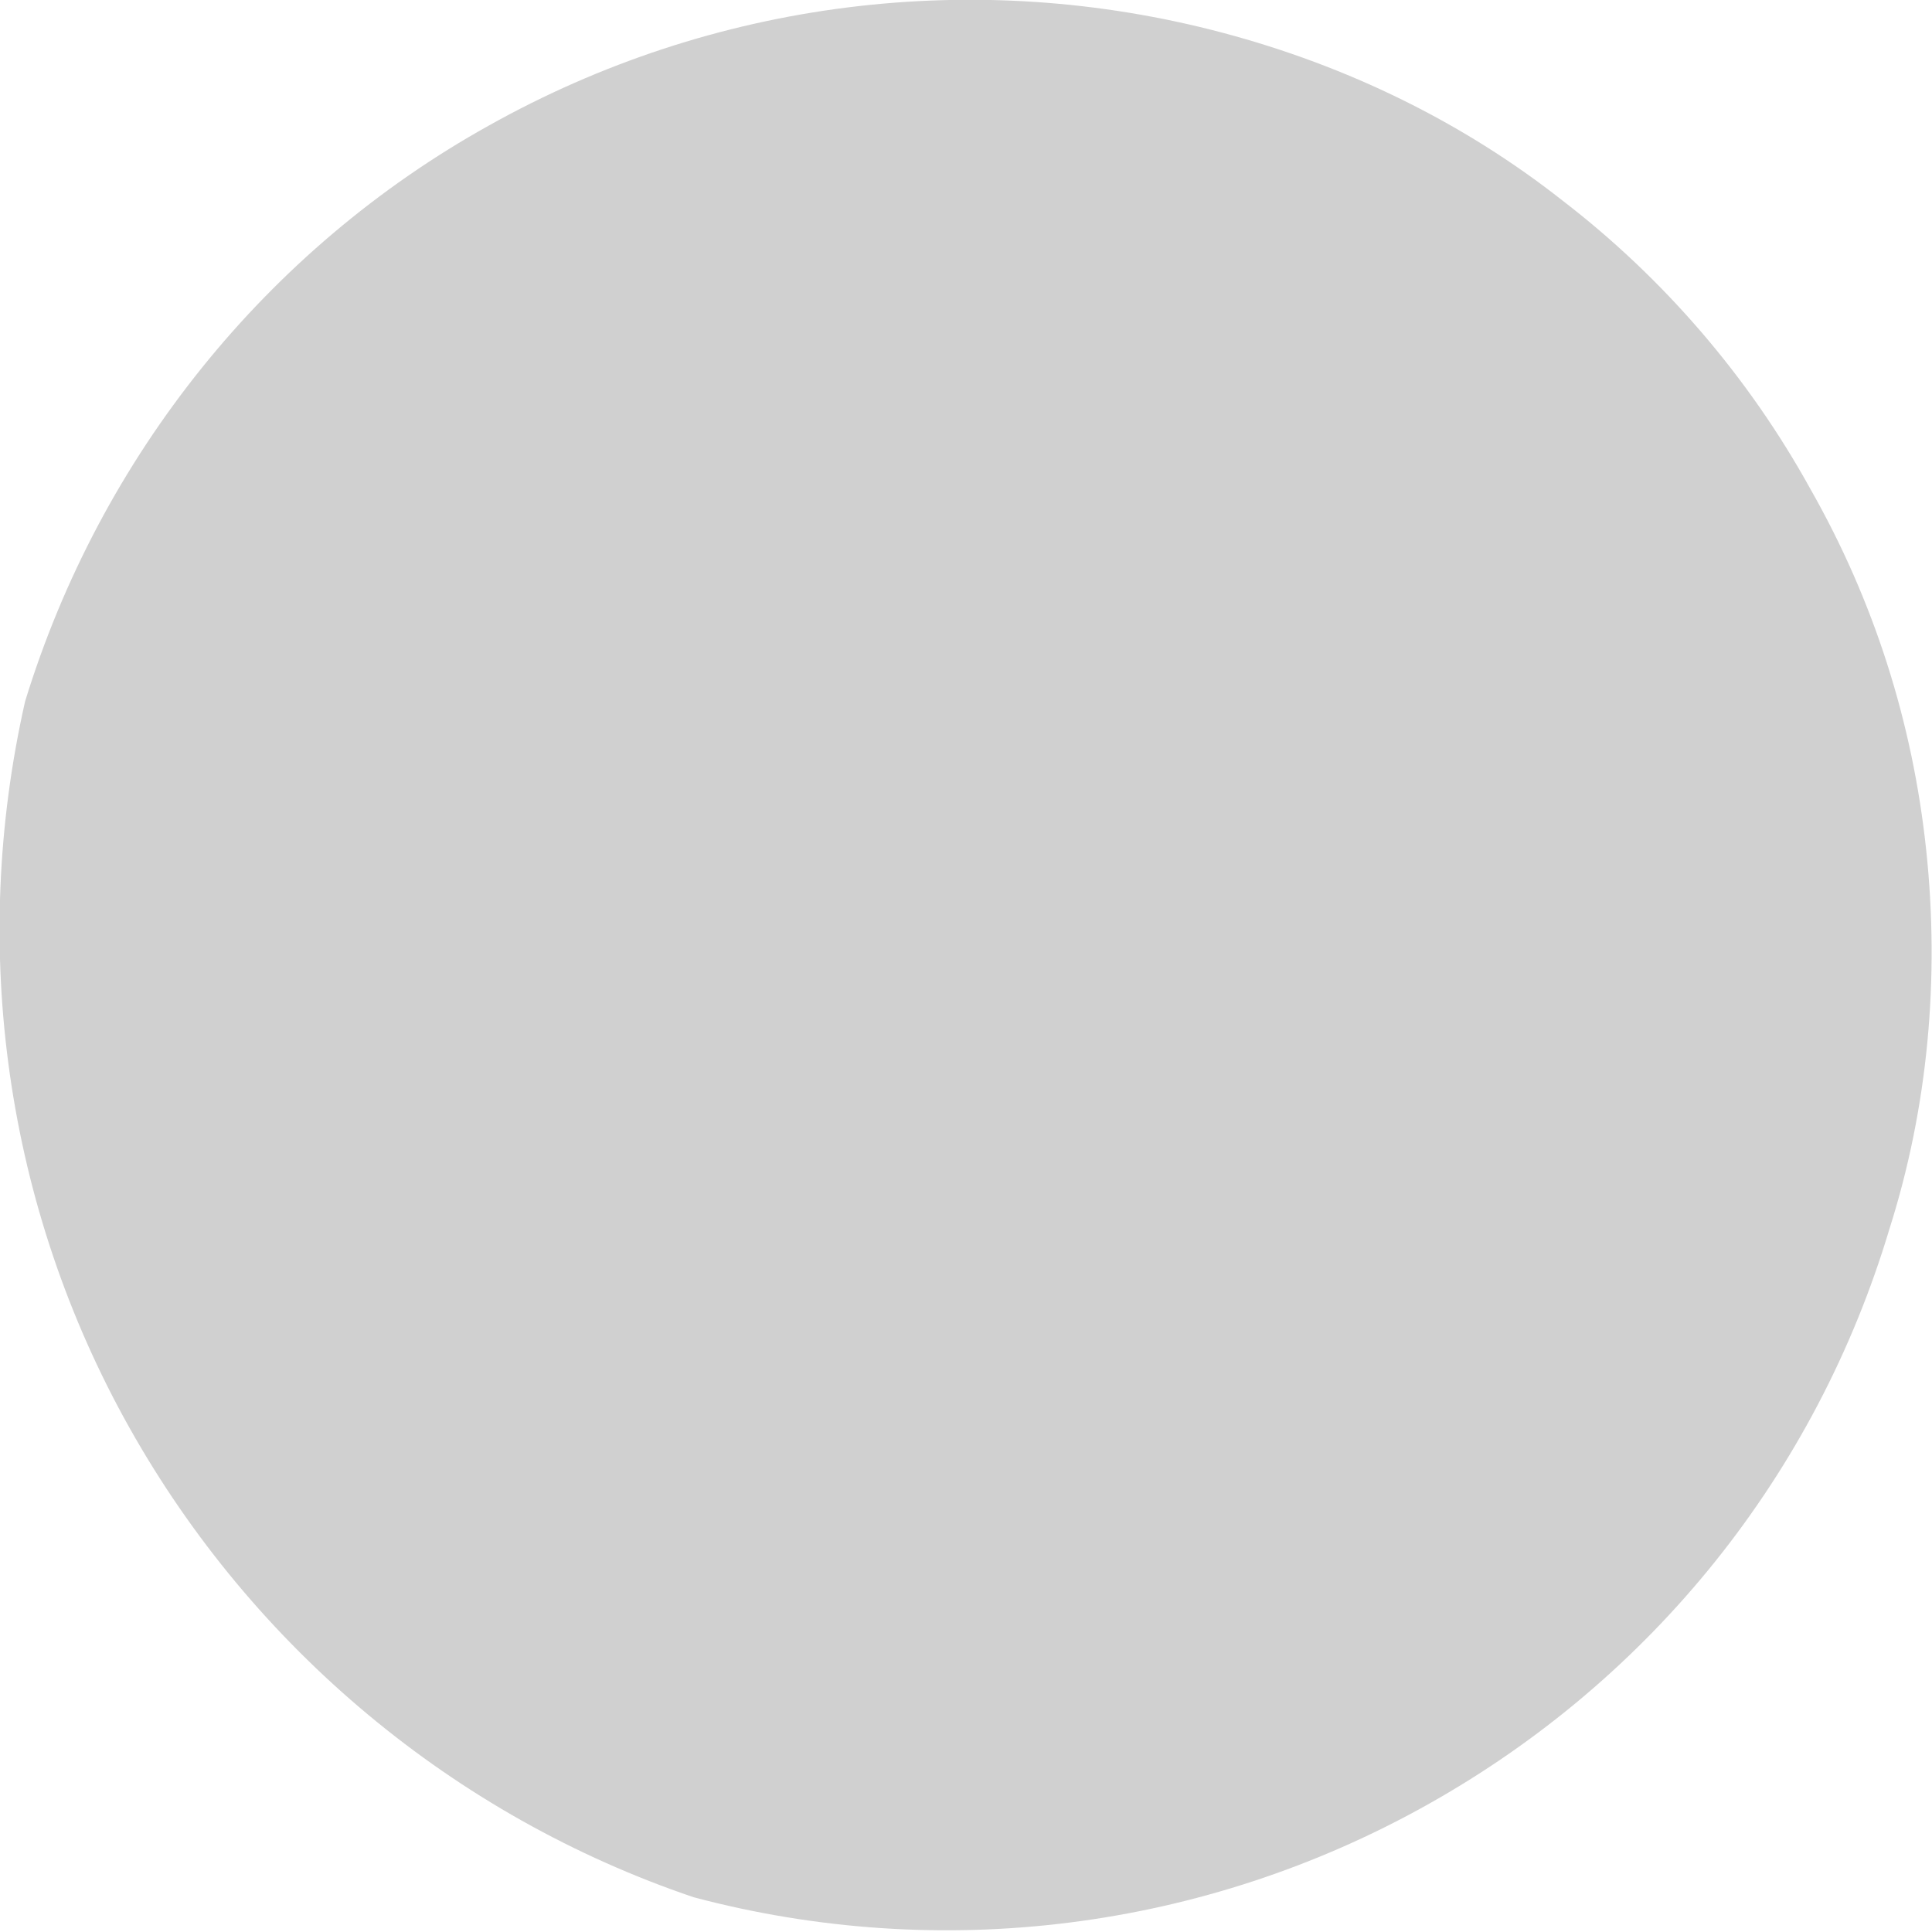 <svg width="1" height="1" viewBox="0 0 1 1" fill="none" xmlns="http://www.w3.org/2000/svg">
<path d="M0.013 0.363C0.052 0.236 0.138 0.129 0.253 0.065C0.369 0 0.505 -0.017 0.633 0.017C0.697 0.034 0.757 0.063 0.809 0.104C0.861 0.144 0.905 0.195 0.937 0.253C0.97 0.311 0.99 0.374 0.997 0.44C1.004 0.506 0.998 0.573 0.978 0.636C0.94 0.763 0.855 0.869 0.739 0.934C0.623 0.999 0.487 1.016 0.359 0.982C0.235 0.94 0.131 0.853 0.067 0.739C0.003 0.625 -0.016 0.491 0.013 0.363Z" fill="#D0D0D0"/>
</svg>
